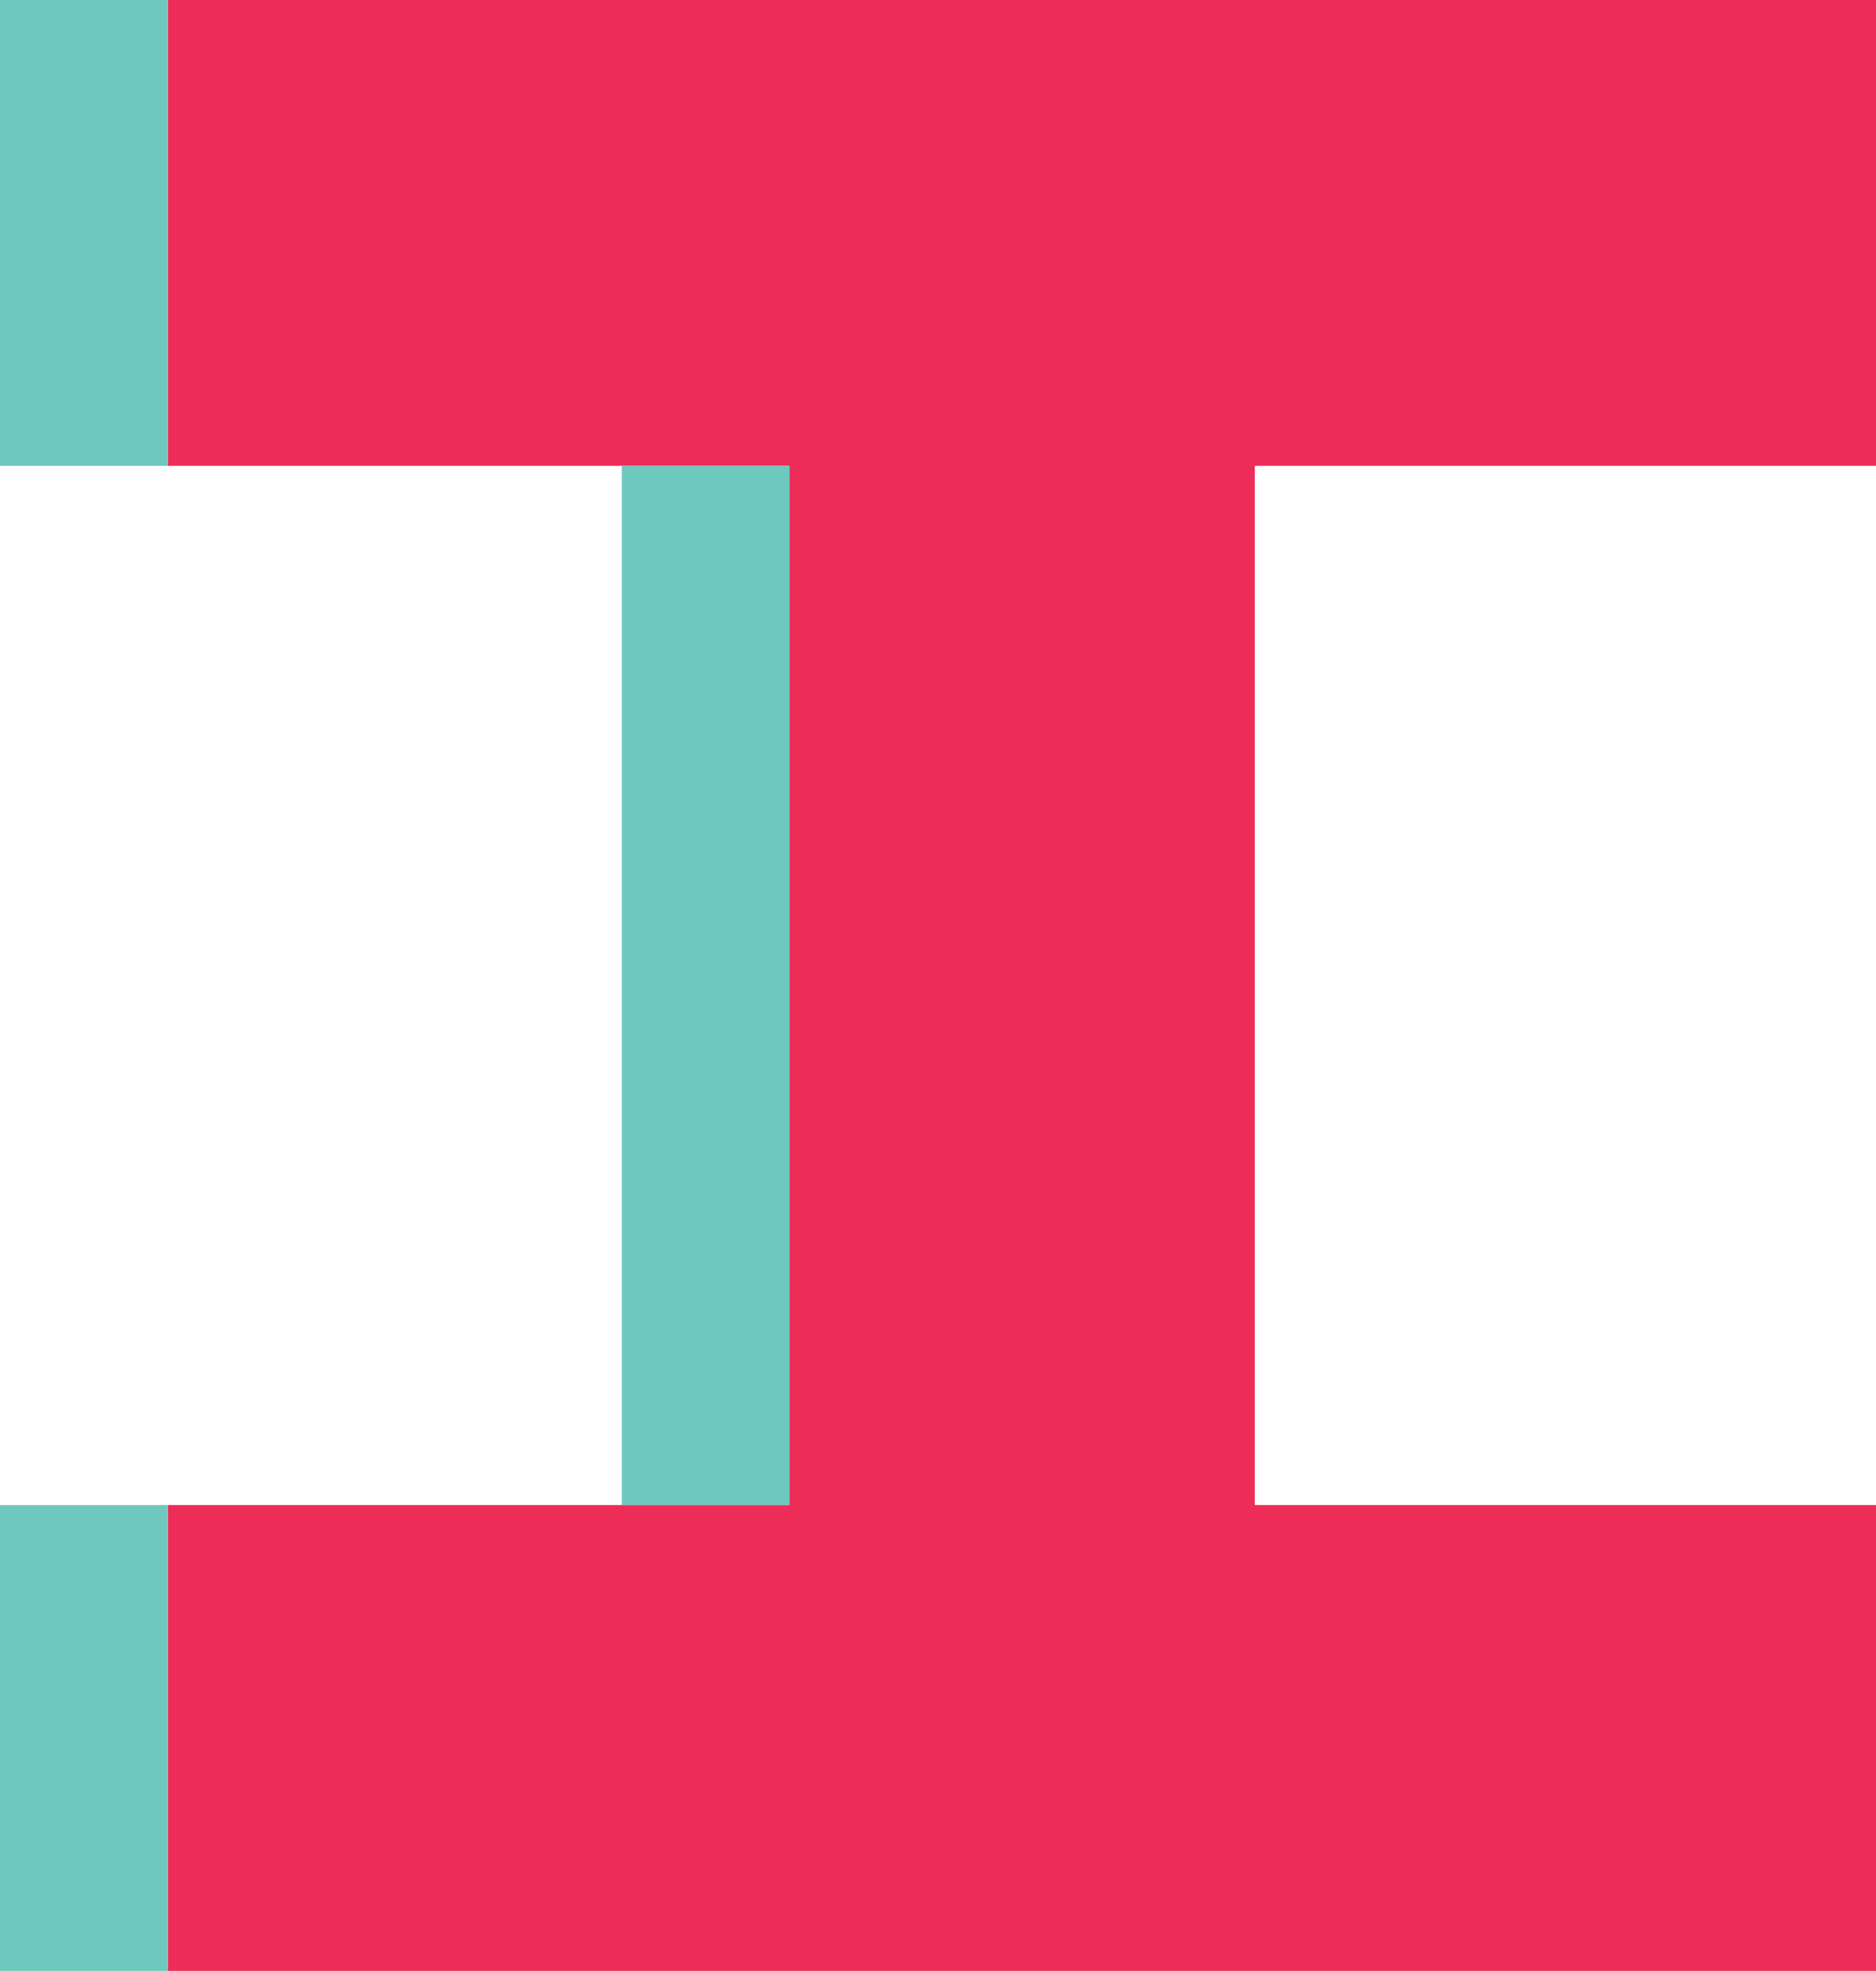 <svg id="Layer_1" data-name="Layer 1" xmlns="http://www.w3.org/2000/svg" viewBox="0 0 670.66 704.42"><defs><style>.cls-1{fill:#ee2c58;}.cls-2{fill:#6fc8bd;}</style></defs><polygon class="cls-1" points="448.58 166.5 448.58 537.92 670.66 537.92 670.66 704.42 60 704.42 60 537.92 282.08 537.92 282.08 166.5 60 166.5 60 0 670.66 0 670.66 166.5 448.58 166.5"/><rect class="cls-2" width="60" height="166.5"/><rect class="cls-2" y="537.92" width="60" height="166.5"/><rect class="cls-2" x="222.29" y="166.5" width="60" height="371.42"/></svg>